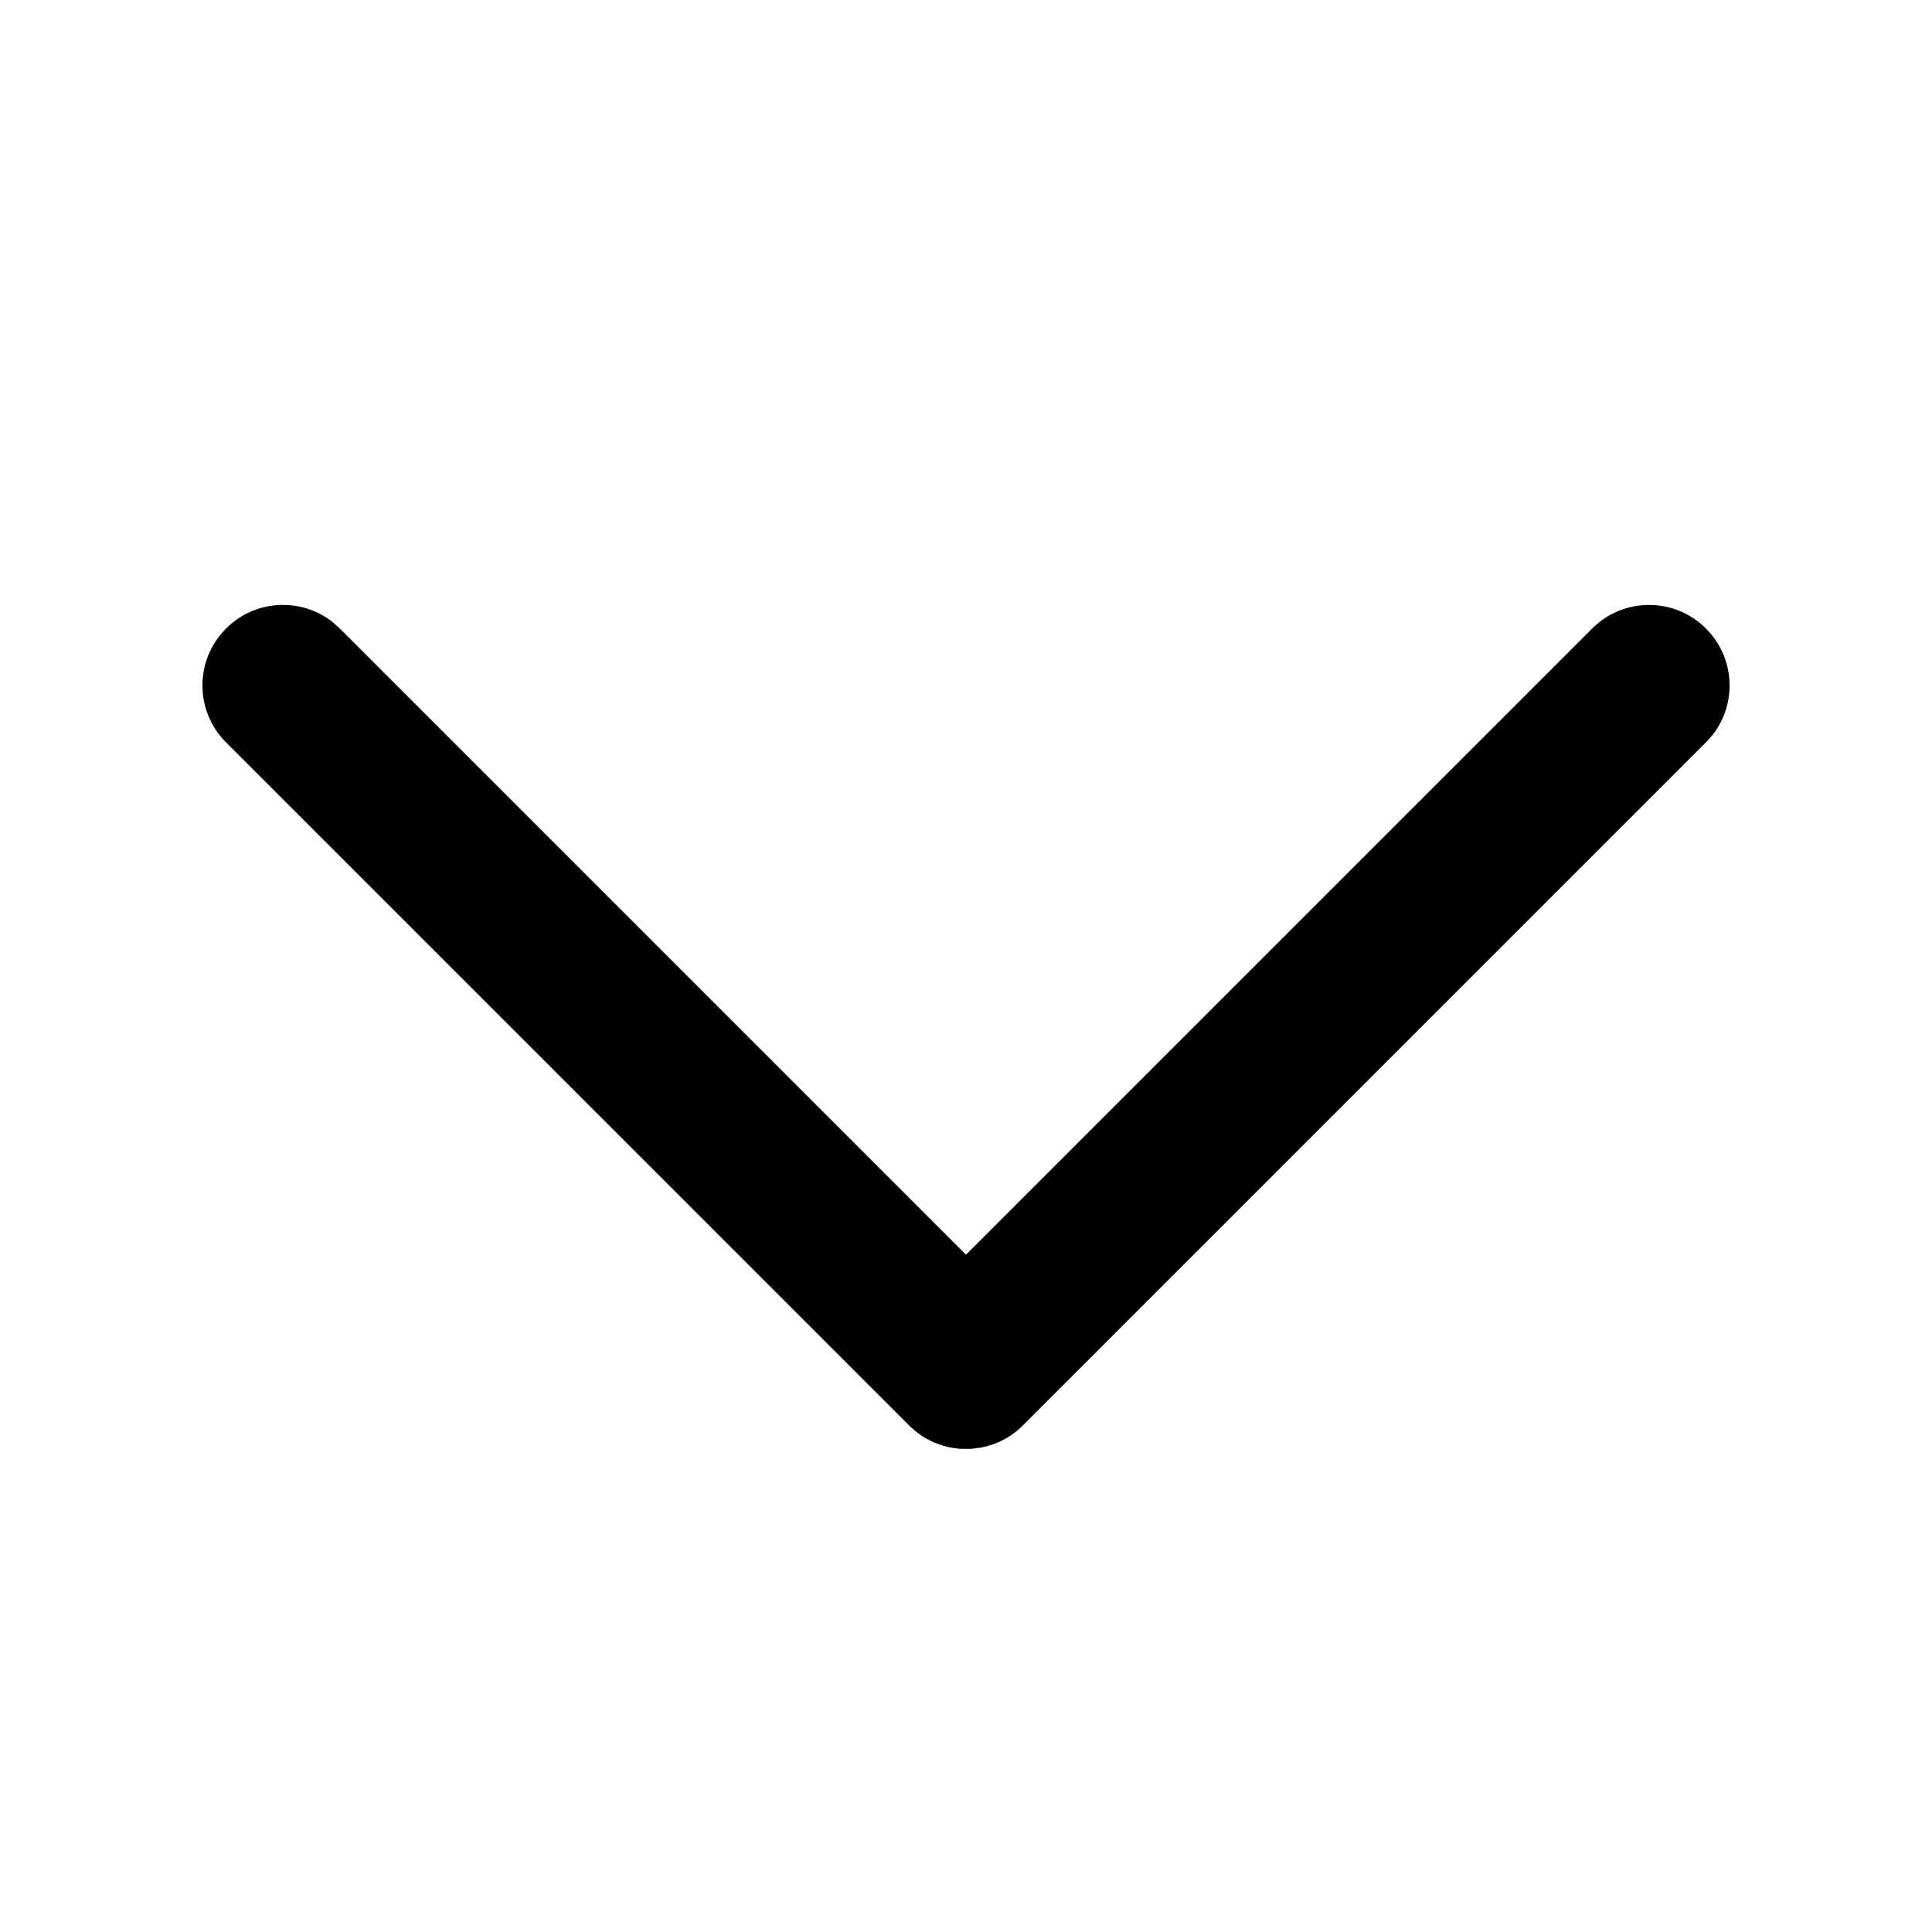 <svg xmlns="http://www.w3.org/2000/svg" width="24" height="24" viewBox="0 0 24 24">
  <path d="M4.128,7.724 L4.222,7.808 L12,15.586 L19.778,7.808 C20.169,7.417 20.802,7.417 21.192,7.808 C21.553,8.168 21.581,8.735 21.276,9.128 L21.192,9.222 L12.707,17.707 C12.557,17.857 12.371,17.95 12.176,17.984 L12.059,17.998 L12.059,17.998 L11.941,17.998 C11.705,17.984 11.473,17.887 11.293,17.707 L2.808,9.222 C2.417,8.831 2.417,8.198 2.808,7.808 C3.168,7.447 3.735,7.419 4.128,7.724 Z"/>
</svg>
